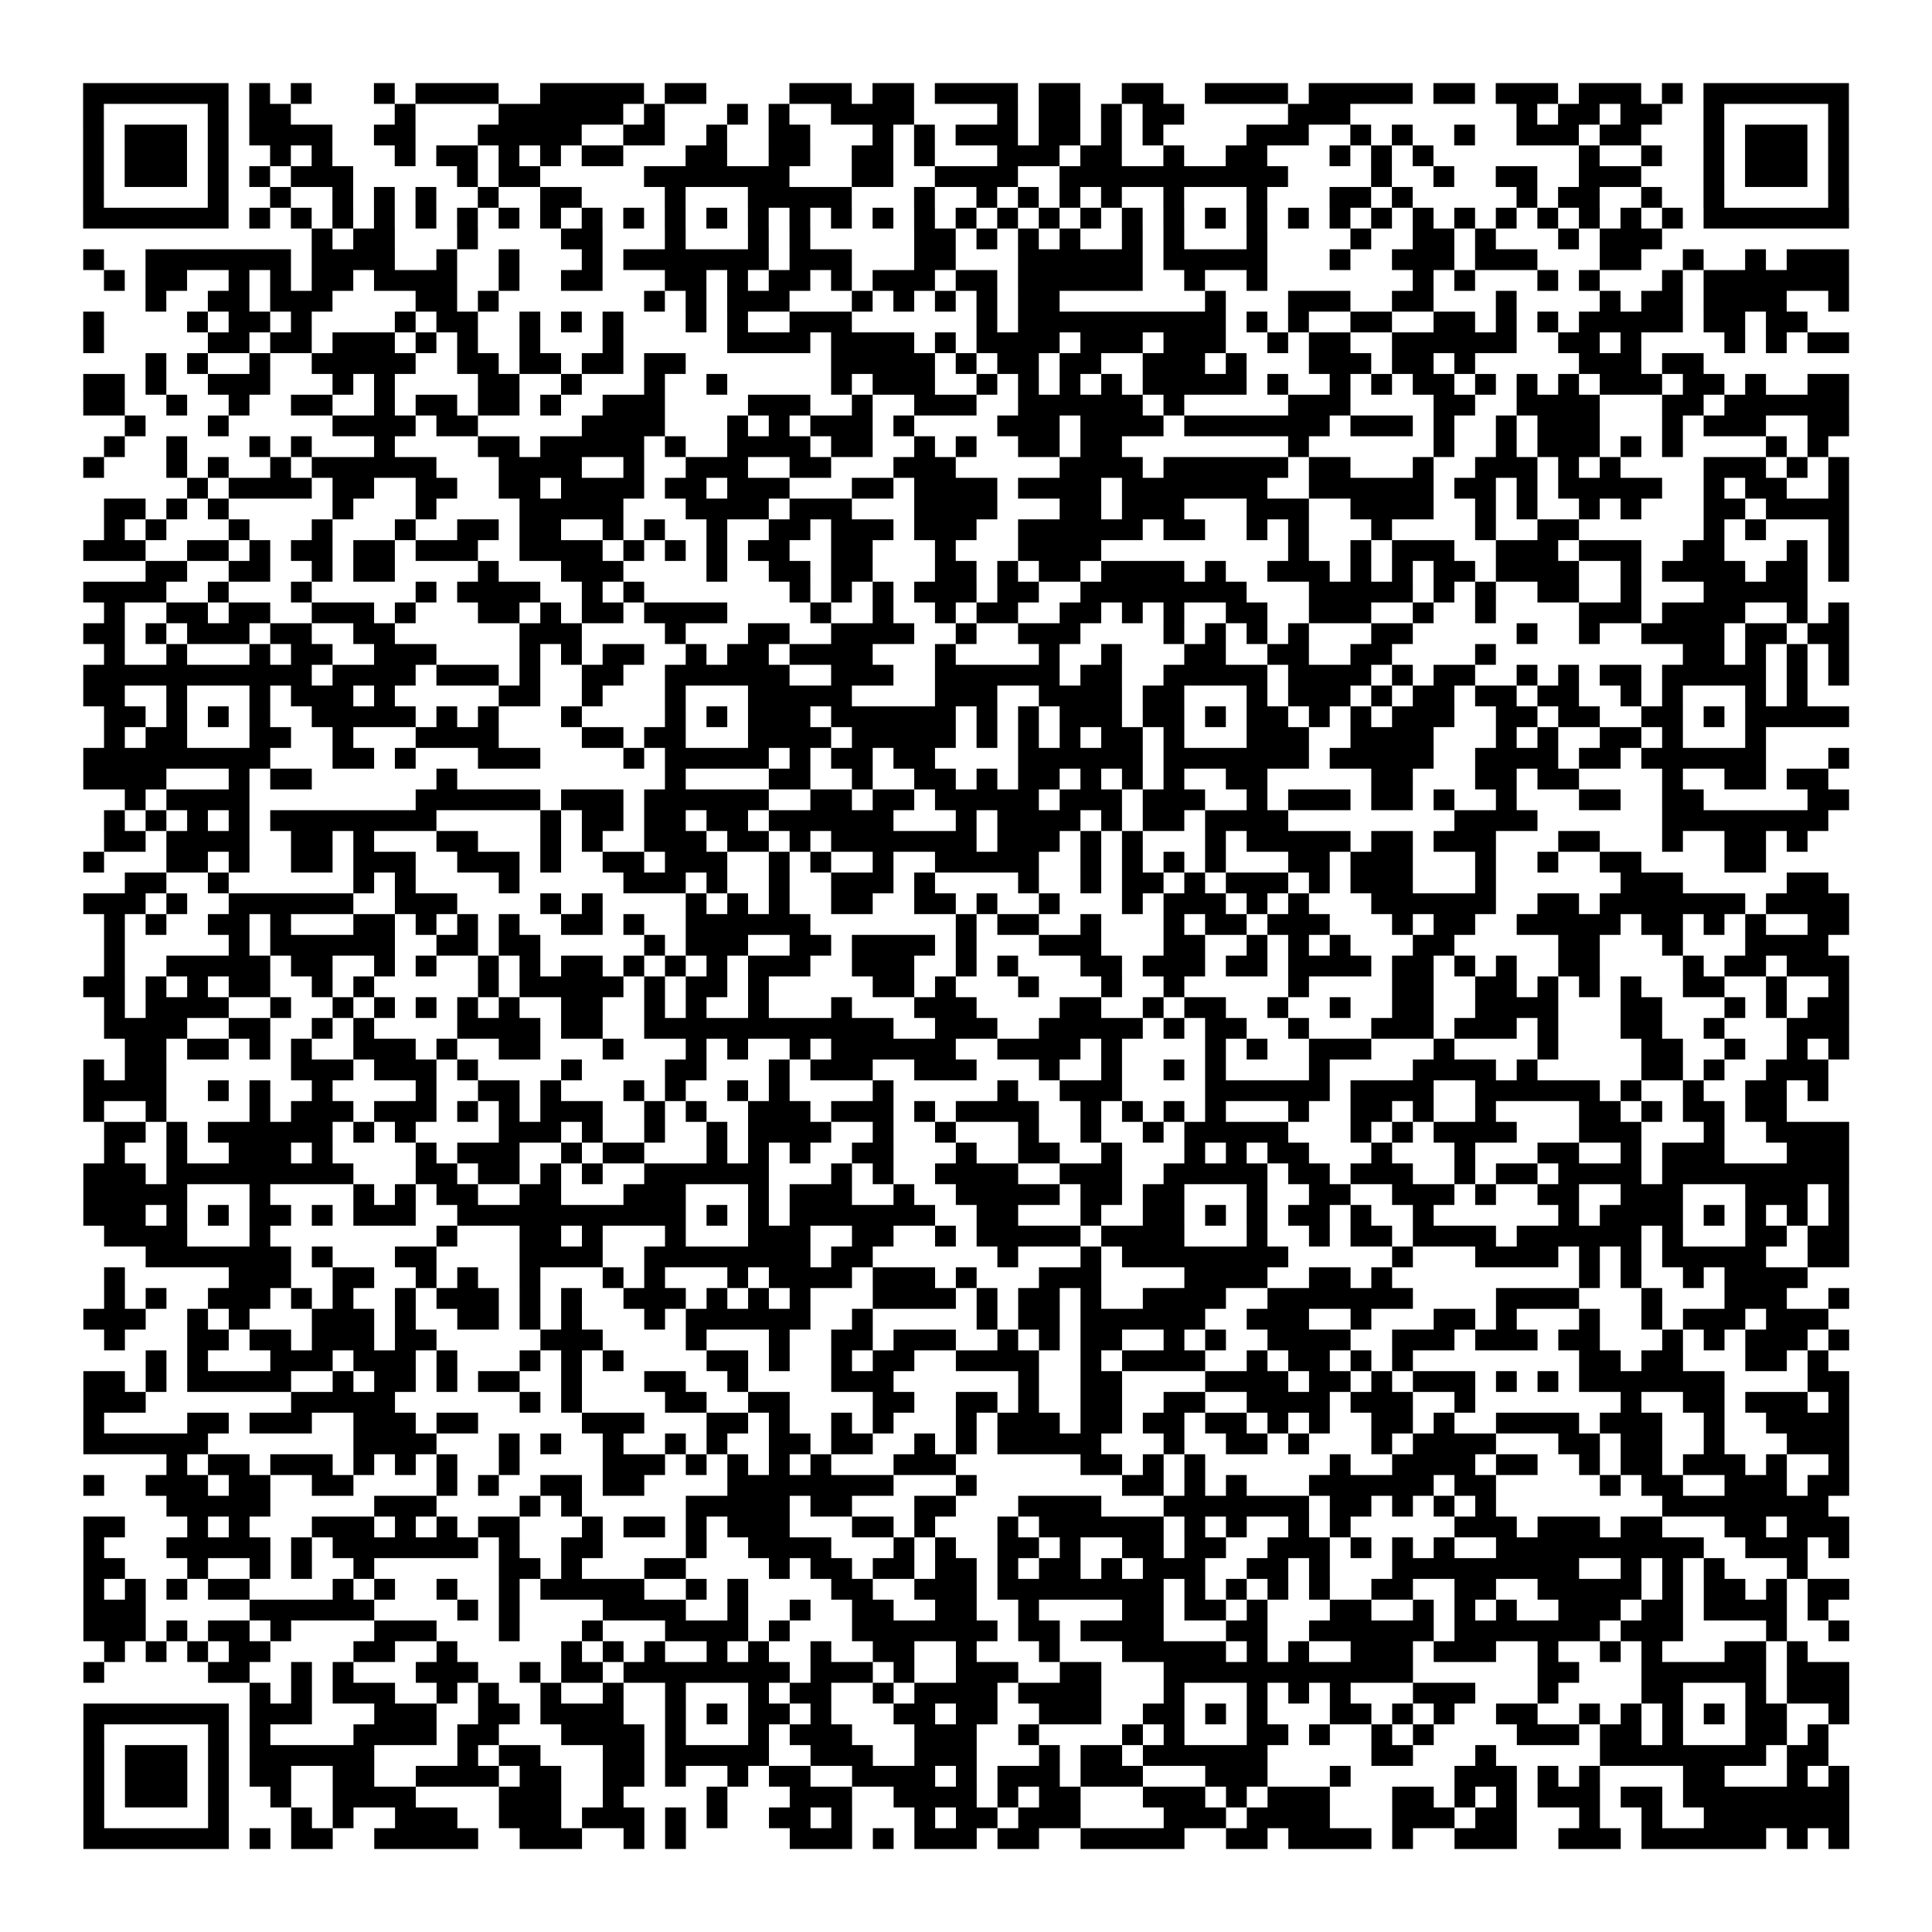 <svg width="167.4mm" height="167.4mm" viewBox="0 0 167.4 167.4" class="segno"><path transform="scale(1.8)" class="qrline" stroke="#000" d="M4 4.5h7m1 0h1m1 0h1m3 0h1m1 0h4m2 0h5m1 0h2m4 0h3m1 0h2m1 0h4m1 0h2m2 0h2m2 0h4m1 0h5m1 0h2m1 0h3m1 0h3m1 0h1m1 0h7m-85 1h1m5 0h1m1 0h2m5 0h1m4 0h6m1 0h1m3 0h1m1 0h1m2 0h4m4 0h1m1 0h2m1 0h1m1 0h2m5 0h3m8 0h1m1 0h2m1 0h2m2 0h1m5 0h1m-85 1h1m1 0h3m1 0h1m1 0h4m2 0h2m3 0h5m2 0h2m2 0h1m2 0h2m3 0h1m1 0h1m1 0h3m1 0h2m1 0h1m1 0h1m4 0h3m2 0h1m1 0h1m2 0h1m2 0h3m1 0h2m3 0h1m1 0h3m1 0h1m-85 1h1m1 0h3m1 0h1m2 0h1m1 0h1m3 0h1m1 0h2m1 0h1m1 0h1m1 0h2m3 0h2m2 0h2m2 0h2m1 0h1m3 0h3m1 0h2m2 0h1m2 0h2m3 0h1m1 0h1m1 0h1m7 0h1m2 0h1m2 0h1m1 0h3m1 0h1m-85 1h1m1 0h3m1 0h1m1 0h1m1 0h3m5 0h1m1 0h2m5 0h7m3 0h2m2 0h4m2 0h11m4 0h1m2 0h1m2 0h2m2 0h3m3 0h1m1 0h3m1 0h1m-85 1h1m5 0h1m2 0h1m2 0h1m1 0h1m1 0h1m2 0h1m2 0h2m4 0h1m3 0h5m3 0h1m2 0h1m1 0h1m1 0h1m1 0h1m2 0h1m3 0h1m3 0h2m1 0h1m5 0h1m1 0h2m2 0h1m2 0h1m5 0h1m-85 1h7m1 0h1m1 0h1m1 0h1m1 0h1m1 0h1m1 0h1m1 0h1m1 0h1m1 0h1m1 0h1m1 0h1m1 0h1m1 0h1m1 0h1m1 0h1m1 0h1m1 0h1m1 0h1m1 0h1m1 0h1m1 0h1m1 0h1m1 0h1m1 0h1m1 0h1m1 0h1m1 0h1m1 0h1m1 0h1m1 0h1m1 0h1m1 0h1m1 0h1m1 0h1m1 0h1m1 0h7m-74 1h1m1 0h2m3 0h1m4 0h2m3 0h1m3 0h1m1 0h1m5 0h2m1 0h1m1 0h1m1 0h1m2 0h1m1 0h1m3 0h1m4 0h1m2 0h2m1 0h1m3 0h1m1 0h3m-76 1h1m2 0h7m1 0h4m2 0h1m2 0h1m3 0h1m1 0h7m1 0h3m3 0h2m3 0h6m1 0h5m3 0h1m2 0h3m1 0h3m3 0h2m2 0h1m2 0h1m1 0h3m-84 1h1m1 0h2m2 0h1m1 0h1m1 0h2m1 0h4m2 0h1m2 0h2m3 0h2m1 0h1m1 0h2m1 0h1m1 0h3m1 0h2m1 0h6m2 0h1m2 0h1m7 0h1m1 0h1m3 0h1m1 0h1m3 0h1m1 0h7m-82 1h1m2 0h2m1 0h3m4 0h2m1 0h1m7 0h1m1 0h1m1 0h3m3 0h1m1 0h1m1 0h1m1 0h1m1 0h2m7 0h1m3 0h3m2 0h2m3 0h1m4 0h1m1 0h2m1 0h4m2 0h1m-85 1h1m4 0h1m1 0h2m1 0h1m4 0h1m1 0h2m2 0h1m1 0h1m1 0h1m3 0h1m1 0h1m2 0h3m6 0h1m1 0h10m1 0h1m1 0h1m2 0h2m2 0h2m1 0h1m1 0h1m1 0h5m1 0h2m1 0h2m-83 1h1m5 0h2m1 0h2m1 0h3m1 0h1m1 0h1m2 0h1m3 0h1m5 0h4m1 0h4m1 0h1m1 0h4m1 0h3m1 0h3m2 0h1m1 0h2m2 0h6m2 0h2m1 0h1m4 0h1m1 0h1m1 0h2m-82 1h1m1 0h1m2 0h1m2 0h5m2 0h2m1 0h2m1 0h2m1 0h2m7 0h5m1 0h1m1 0h2m1 0h2m2 0h3m1 0h1m3 0h3m1 0h2m1 0h1m5 0h3m1 0h2m-78 1h2m1 0h1m2 0h3m3 0h1m1 0h1m4 0h2m2 0h1m3 0h1m2 0h1m5 0h1m1 0h3m2 0h1m1 0h1m1 0h1m1 0h1m1 0h5m1 0h1m2 0h1m1 0h1m1 0h2m1 0h1m1 0h1m1 0h1m1 0h3m1 0h2m1 0h1m2 0h2m-85 1h2m2 0h1m2 0h1m2 0h2m2 0h1m1 0h2m1 0h2m1 0h1m2 0h3m4 0h3m2 0h1m2 0h3m2 0h6m1 0h1m5 0h3m4 0h2m2 0h4m3 0h2m1 0h6m-83 1h1m3 0h1m5 0h4m1 0h2m5 0h4m3 0h1m1 0h1m1 0h3m1 0h1m4 0h3m1 0h4m1 0h7m1 0h3m1 0h1m2 0h1m1 0h3m3 0h1m1 0h3m2 0h2m-84 1h1m2 0h1m3 0h1m1 0h1m3 0h1m4 0h2m1 0h5m1 0h1m2 0h4m1 0h2m2 0h1m1 0h1m2 0h2m1 0h2m8 0h1m6 0h1m2 0h1m1 0h3m1 0h1m1 0h1m4 0h1m1 0h1m-84 1h1m3 0h1m1 0h1m2 0h1m1 0h6m3 0h4m2 0h1m2 0h3m2 0h2m3 0h3m5 0h4m1 0h6m1 0h2m3 0h1m2 0h3m1 0h1m1 0h1m4 0h3m1 0h1m1 0h1m-80 1h1m1 0h4m1 0h2m2 0h2m2 0h2m1 0h4m1 0h2m1 0h3m3 0h2m1 0h4m1 0h4m1 0h7m2 0h6m1 0h2m1 0h1m1 0h5m2 0h1m1 0h2m2 0h1m-84 1h2m1 0h1m1 0h1m5 0h1m3 0h1m4 0h5m3 0h4m1 0h3m3 0h4m3 0h2m1 0h3m3 0h3m2 0h4m2 0h1m1 0h1m2 0h1m1 0h1m3 0h2m1 0h4m-84 1h1m1 0h1m3 0h1m3 0h1m3 0h1m2 0h2m1 0h2m2 0h1m1 0h1m2 0h1m2 0h2m1 0h3m1 0h3m2 0h6m1 0h2m2 0h1m1 0h1m3 0h1m4 0h1m2 0h2m6 0h1m1 0h1m3 0h1m-85 1h3m2 0h2m1 0h1m1 0h2m1 0h2m1 0h3m2 0h4m1 0h1m1 0h1m1 0h1m1 0h2m2 0h2m3 0h1m3 0h4m9 0h1m2 0h1m1 0h3m2 0h3m1 0h3m2 0h2m3 0h1m1 0h1m-82 1h2m2 0h2m2 0h1m1 0h2m4 0h1m3 0h3m4 0h1m2 0h2m1 0h2m3 0h2m1 0h1m1 0h2m1 0h4m1 0h1m2 0h3m1 0h1m1 0h1m1 0h2m1 0h4m2 0h1m1 0h4m1 0h2m1 0h1m-85 1h4m2 0h1m3 0h1m5 0h1m1 0h4m2 0h1m1 0h1m7 0h1m1 0h1m1 0h1m1 0h3m1 0h2m2 0h8m3 0h5m1 0h1m1 0h1m2 0h2m2 0h1m3 0h5m-82 1h1m2 0h2m1 0h2m2 0h3m1 0h1m3 0h2m1 0h1m1 0h2m1 0h4m4 0h1m2 0h1m2 0h1m1 0h2m2 0h2m1 0h1m1 0h1m2 0h2m2 0h3m2 0h1m2 0h1m4 0h3m1 0h4m2 0h1m1 0h1m-85 1h2m1 0h1m1 0h3m1 0h2m2 0h2m6 0h3m4 0h1m3 0h2m2 0h4m2 0h1m2 0h3m4 0h1m1 0h1m1 0h1m1 0h1m3 0h2m5 0h1m2 0h1m2 0h4m1 0h2m1 0h2m-84 1h1m2 0h1m3 0h1m1 0h2m2 0h3m4 0h1m1 0h1m1 0h2m2 0h1m1 0h2m1 0h4m3 0h1m4 0h1m2 0h1m3 0h2m2 0h2m2 0h2m4 0h1m9 0h2m1 0h1m1 0h1m1 0h1m-85 1h11m1 0h4m1 0h3m1 0h1m2 0h2m2 0h6m2 0h3m2 0h6m1 0h2m2 0h5m1 0h4m1 0h1m1 0h2m2 0h1m1 0h1m1 0h2m1 0h5m1 0h1m1 0h1m-85 1h2m2 0h1m3 0h1m1 0h3m1 0h1m5 0h2m2 0h1m3 0h1m3 0h5m4 0h3m2 0h4m1 0h2m3 0h1m1 0h3m1 0h1m1 0h2m1 0h2m1 0h2m2 0h1m1 0h1m3 0h1m1 0h1m-82 1h2m1 0h1m1 0h1m1 0h1m2 0h5m1 0h1m1 0h1m3 0h1m4 0h1m1 0h1m1 0h3m1 0h6m1 0h1m1 0h1m1 0h3m1 0h2m1 0h1m1 0h2m1 0h1m1 0h1m1 0h3m2 0h2m1 0h2m2 0h2m1 0h1m1 0h5m-84 1h1m1 0h2m3 0h2m2 0h1m3 0h4m4 0h2m1 0h2m3 0h4m1 0h5m1 0h1m1 0h1m1 0h1m1 0h2m1 0h1m3 0h3m2 0h4m3 0h1m1 0h1m2 0h2m1 0h1m3 0h1m-81 1h9m3 0h2m1 0h1m3 0h3m4 0h1m1 0h5m1 0h1m1 0h2m1 0h2m4 0h6m1 0h7m1 0h5m2 0h4m1 0h2m1 0h6m3 0h1m-85 1h4m3 0h1m1 0h2m6 0h1m10 0h1m4 0h2m2 0h1m2 0h2m1 0h1m1 0h2m1 0h1m1 0h1m1 0h1m2 0h2m5 0h2m3 0h2m1 0h2m4 0h1m2 0h2m1 0h2m-82 1h1m1 0h4m8 0h6m1 0h3m1 0h6m2 0h2m1 0h2m1 0h5m1 0h3m1 0h3m2 0h1m1 0h3m1 0h2m1 0h1m2 0h1m3 0h2m2 0h2m5 0h2m-84 1h1m1 0h1m1 0h1m1 0h1m1 0h8m5 0h1m1 0h2m1 0h2m1 0h2m1 0h6m3 0h1m1 0h4m1 0h1m1 0h2m1 0h4m8 0h4m6 0h8m-83 1h2m1 0h4m2 0h2m1 0h1m3 0h2m3 0h1m1 0h1m2 0h3m1 0h2m1 0h1m1 0h7m1 0h3m1 0h1m1 0h1m3 0h1m1 0h5m1 0h2m1 0h3m3 0h2m3 0h1m2 0h2m1 0h1m-83 1h1m3 0h2m1 0h1m2 0h2m1 0h3m2 0h3m1 0h1m2 0h2m1 0h3m2 0h1m1 0h1m2 0h1m2 0h5m2 0h1m1 0h1m1 0h1m1 0h1m3 0h2m1 0h3m3 0h1m2 0h1m2 0h2m4 0h2m-79 1h2m2 0h1m6 0h1m1 0h1m4 0h1m5 0h3m1 0h1m2 0h1m2 0h3m1 0h1m4 0h1m2 0h1m1 0h2m1 0h1m1 0h3m1 0h1m1 0h3m3 0h1m6 0h3m5 0h2m-84 1h3m1 0h1m2 0h6m2 0h3m4 0h1m1 0h1m4 0h1m1 0h1m1 0h1m2 0h2m2 0h2m1 0h1m2 0h1m3 0h1m1 0h3m1 0h1m1 0h1m3 0h6m2 0h2m1 0h7m1 0h4m-84 1h1m1 0h1m2 0h2m1 0h1m3 0h2m1 0h1m1 0h1m1 0h1m2 0h2m1 0h1m2 0h6m7 0h1m1 0h2m2 0h1m3 0h1m1 0h2m1 0h3m3 0h1m1 0h2m2 0h5m1 0h2m1 0h1m1 0h1m2 0h2m-84 1h1m5 0h1m1 0h6m2 0h2m1 0h2m5 0h1m1 0h3m2 0h2m1 0h4m1 0h1m3 0h3m3 0h2m2 0h1m1 0h1m1 0h1m3 0h2m5 0h2m3 0h1m3 0h4m-83 1h1m2 0h5m1 0h2m2 0h1m1 0h1m2 0h1m1 0h1m1 0h2m1 0h1m1 0h1m1 0h1m1 0h3m2 0h3m2 0h1m1 0h1m3 0h2m1 0h3m1 0h2m1 0h4m1 0h2m1 0h1m1 0h1m2 0h2m4 0h1m1 0h2m1 0h3m-85 1h2m1 0h1m1 0h1m1 0h2m2 0h1m1 0h1m5 0h1m1 0h5m1 0h1m1 0h2m1 0h1m5 0h2m1 0h1m3 0h1m3 0h1m2 0h1m5 0h1m4 0h2m2 0h2m1 0h1m1 0h1m1 0h1m2 0h2m2 0h1m2 0h1m-84 1h1m1 0h4m2 0h1m2 0h1m1 0h1m1 0h1m1 0h1m1 0h1m2 0h2m2 0h1m1 0h1m2 0h1m3 0h1m3 0h3m4 0h2m2 0h1m1 0h2m2 0h1m2 0h1m2 0h2m2 0h4m3 0h2m3 0h1m1 0h1m1 0h2m-84 1h4m2 0h2m2 0h1m1 0h1m4 0h4m1 0h2m2 0h12m2 0h3m2 0h5m1 0h1m1 0h2m2 0h1m3 0h3m1 0h3m1 0h1m3 0h2m2 0h1m3 0h3m-83 1h2m1 0h2m1 0h1m1 0h1m2 0h3m1 0h1m2 0h2m3 0h1m3 0h1m1 0h1m2 0h1m1 0h6m2 0h4m1 0h1m4 0h1m1 0h1m2 0h3m3 0h1m4 0h1m4 0h2m2 0h1m2 0h1m1 0h1m-85 1h1m1 0h2m6 0h3m1 0h3m1 0h1m4 0h1m4 0h2m3 0h1m1 0h3m2 0h3m3 0h1m2 0h1m2 0h1m1 0h1m4 0h1m4 0h4m1 0h1m5 0h2m1 0h1m2 0h3m-84 1h4m2 0h1m1 0h1m2 0h1m4 0h1m2 0h2m1 0h1m3 0h1m1 0h1m2 0h1m1 0h1m4 0h1m5 0h1m2 0h3m4 0h6m1 0h4m2 0h6m1 0h1m2 0h1m2 0h2m1 0h1m-84 1h1m2 0h1m4 0h1m1 0h3m1 0h3m1 0h1m1 0h1m1 0h3m2 0h1m1 0h1m2 0h3m1 0h3m1 0h1m1 0h4m2 0h1m1 0h1m1 0h1m1 0h1m3 0h1m2 0h2m1 0h1m2 0h1m4 0h2m1 0h1m1 0h2m1 0h2m-81 1h2m1 0h1m1 0h6m1 0h1m1 0h1m4 0h3m1 0h1m2 0h1m2 0h1m1 0h4m2 0h1m2 0h1m3 0h1m2 0h1m2 0h1m1 0h5m3 0h1m1 0h1m1 0h4m3 0h3m3 0h1m2 0h4m-84 1h1m2 0h1m2 0h3m1 0h1m4 0h1m1 0h3m2 0h1m1 0h2m3 0h1m1 0h1m1 0h1m2 0h2m3 0h1m2 0h2m2 0h1m3 0h1m1 0h1m1 0h2m3 0h1m3 0h1m3 0h2m2 0h1m1 0h3m3 0h3m-85 1h3m1 0h9m3 0h2m1 0h2m1 0h1m1 0h1m2 0h6m3 0h1m1 0h1m2 0h4m2 0h3m2 0h5m1 0h2m1 0h3m2 0h1m1 0h2m1 0h4m1 0h9m-85 1h5m3 0h1m4 0h1m1 0h1m1 0h2m2 0h2m3 0h3m3 0h1m1 0h3m2 0h1m2 0h5m1 0h2m1 0h2m3 0h1m2 0h2m2 0h3m1 0h1m2 0h2m2 0h3m3 0h3m1 0h1m-85 1h3m1 0h1m1 0h1m1 0h2m1 0h1m1 0h3m2 0h11m1 0h1m1 0h1m1 0h7m2 0h2m3 0h1m2 0h2m1 0h1m1 0h1m1 0h2m1 0h1m2 0h1m6 0h1m1 0h4m1 0h1m1 0h1m1 0h1m1 0h1m-84 1h4m3 0h1m8 0h1m3 0h2m1 0h1m3 0h1m3 0h3m2 0h2m2 0h1m1 0h5m1 0h4m3 0h1m2 0h1m1 0h2m1 0h4m1 0h6m1 0h1m3 0h2m1 0h2m-82 1h7m1 0h1m3 0h2m4 0h4m2 0h8m1 0h2m6 0h1m3 0h1m1 0h8m5 0h1m3 0h4m1 0h1m1 0h1m1 0h5m2 0h2m-84 1h1m5 0h3m2 0h2m2 0h1m1 0h1m2 0h1m3 0h1m1 0h1m3 0h1m1 0h4m1 0h3m1 0h1m3 0h3m4 0h4m2 0h2m1 0h1m9 0h1m1 0h1m2 0h1m1 0h4m-82 1h1m1 0h1m2 0h3m1 0h1m1 0h1m2 0h1m1 0h3m1 0h1m1 0h1m2 0h3m1 0h1m1 0h1m1 0h1m3 0h4m1 0h1m1 0h2m1 0h1m2 0h4m2 0h7m4 0h4m3 0h1m3 0h3m2 0h1m-85 1h3m2 0h1m1 0h1m3 0h3m1 0h1m2 0h2m1 0h1m1 0h1m3 0h1m1 0h6m2 0h1m5 0h1m1 0h2m1 0h6m2 0h3m2 0h1m3 0h2m1 0h1m3 0h1m2 0h1m1 0h3m1 0h3m-83 1h1m3 0h2m1 0h2m1 0h3m1 0h2m5 0h3m4 0h1m3 0h1m2 0h2m1 0h3m2 0h1m1 0h1m1 0h2m2 0h1m1 0h1m2 0h4m2 0h3m1 0h3m1 0h2m3 0h1m1 0h1m1 0h3m1 0h1m-82 1h1m1 0h1m3 0h3m1 0h3m1 0h1m3 0h1m1 0h1m1 0h1m4 0h2m1 0h1m2 0h1m1 0h2m2 0h4m2 0h1m1 0h4m2 0h1m1 0h2m1 0h1m1 0h1m8 0h2m1 0h2m3 0h2m1 0h1m-84 1h2m1 0h1m1 0h5m2 0h1m1 0h2m1 0h1m1 0h2m2 0h1m3 0h2m2 0h1m4 0h3m6 0h1m2 0h2m4 0h4m1 0h2m1 0h1m1 0h3m1 0h1m1 0h1m1 0h7m4 0h2m-85 1h3m7 0h5m6 0h1m1 0h1m4 0h2m2 0h2m4 0h2m2 0h2m1 0h1m2 0h2m2 0h2m2 0h4m1 0h3m2 0h1m7 0h1m2 0h2m1 0h3m1 0h1m-85 1h1m4 0h2m1 0h3m2 0h3m1 0h2m5 0h3m3 0h2m1 0h1m2 0h1m1 0h1m3 0h1m1 0h3m1 0h2m1 0h2m1 0h2m1 0h1m1 0h1m2 0h2m1 0h1m2 0h4m1 0h3m2 0h1m2 0h4m-85 1h6m7 0h4m3 0h1m1 0h1m2 0h1m2 0h1m1 0h1m2 0h2m1 0h2m2 0h1m1 0h1m1 0h5m3 0h1m2 0h2m1 0h1m3 0h1m1 0h4m3 0h2m1 0h2m2 0h1m3 0h3m-81 1h1m1 0h2m1 0h3m1 0h1m1 0h1m1 0h1m2 0h1m4 0h3m1 0h1m1 0h1m1 0h1m1 0h1m3 0h3m6 0h2m1 0h1m1 0h1m6 0h1m2 0h4m1 0h2m2 0h1m1 0h2m1 0h3m1 0h1m2 0h1m-85 1h1m2 0h3m1 0h2m2 0h2m4 0h1m1 0h1m2 0h2m1 0h2m4 0h8m3 0h1m7 0h2m1 0h1m1 0h1m3 0h6m1 0h2m5 0h1m1 0h2m2 0h3m1 0h2m-81 1h5m5 0h3m4 0h1m1 0h1m5 0h5m1 0h2m3 0h2m3 0h4m3 0h7m1 0h2m1 0h1m1 0h1m1 0h1m8 0h8m-84 1h2m3 0h1m1 0h1m3 0h3m1 0h1m1 0h1m1 0h2m3 0h1m1 0h2m1 0h1m1 0h3m3 0h2m1 0h1m3 0h1m1 0h6m1 0h1m1 0h1m2 0h1m1 0h1m5 0h3m1 0h3m1 0h2m3 0h2m1 0h3m-85 1h1m3 0h5m1 0h1m1 0h7m1 0h1m2 0h2m4 0h1m2 0h4m3 0h1m1 0h1m2 0h2m1 0h1m2 0h2m1 0h2m2 0h3m1 0h1m1 0h1m1 0h1m2 0h10m2 0h3m1 0h1m-85 1h2m3 0h1m2 0h1m1 0h1m2 0h1m6 0h2m1 0h1m3 0h2m4 0h1m1 0h2m1 0h2m1 0h2m1 0h1m1 0h2m1 0h1m1 0h3m2 0h2m1 0h1m3 0h9m2 0h1m1 0h1m1 0h1m3 0h1m-83 1h1m1 0h1m1 0h1m1 0h2m4 0h1m1 0h1m2 0h1m2 0h1m1 0h5m2 0h1m1 0h1m4 0h2m2 0h3m1 0h8m1 0h1m1 0h1m1 0h1m1 0h1m2 0h2m2 0h2m2 0h5m1 0h1m1 0h2m1 0h1m1 0h2m-85 1h3m5 0h6m4 0h1m1 0h1m4 0h4m2 0h1m2 0h1m2 0h2m2 0h2m2 0h1m4 0h2m1 0h2m1 0h1m3 0h2m2 0h1m1 0h1m1 0h1m2 0h3m1 0h2m1 0h4m1 0h1m-84 1h3m1 0h1m1 0h2m1 0h1m4 0h3m3 0h1m3 0h1m3 0h4m1 0h1m3 0h7m1 0h2m1 0h4m3 0h2m2 0h6m1 0h7m1 0h3m4 0h1m2 0h1m-84 1h1m1 0h1m1 0h1m1 0h2m4 0h2m2 0h1m5 0h1m1 0h1m1 0h1m2 0h1m1 0h1m2 0h1m2 0h2m2 0h1m3 0h1m3 0h5m1 0h1m1 0h1m2 0h3m1 0h3m2 0h1m2 0h1m1 0h1m3 0h2m1 0h1m-83 1h1m5 0h2m2 0h1m1 0h1m3 0h3m2 0h1m1 0h2m1 0h8m1 0h3m1 0h1m2 0h3m2 0h2m3 0h12m6 0h2m3 0h6m1 0h3m-77 1h1m1 0h1m1 0h3m2 0h1m1 0h1m2 0h1m2 0h1m2 0h1m3 0h1m1 0h2m2 0h1m1 0h4m1 0h4m3 0h1m3 0h1m1 0h1m1 0h1m3 0h3m3 0h1m4 0h2m3 0h1m1 0h3m-85 1h7m1 0h3m3 0h3m2 0h2m1 0h4m2 0h1m1 0h1m1 0h2m1 0h1m3 0h2m1 0h2m2 0h3m2 0h2m1 0h1m1 0h1m3 0h2m1 0h1m1 0h1m2 0h2m2 0h1m1 0h1m1 0h1m1 0h1m1 0h2m2 0h1m-85 1h1m5 0h1m1 0h1m4 0h4m1 0h2m3 0h4m1 0h1m3 0h1m1 0h3m3 0h3m2 0h1m4 0h1m1 0h1m3 0h2m1 0h1m2 0h1m1 0h1m4 0h3m1 0h2m1 0h1m3 0h2m1 0h1m-84 1h1m1 0h3m1 0h1m1 0h6m4 0h1m1 0h2m3 0h2m1 0h5m2 0h3m2 0h3m3 0h1m1 0h2m1 0h6m5 0h2m3 0h1m5 0h8m1 0h2m-84 1h1m1 0h3m1 0h1m1 0h2m2 0h2m2 0h4m1 0h2m2 0h2m1 0h1m2 0h1m1 0h2m2 0h4m1 0h1m1 0h3m1 0h3m3 0h3m3 0h1m5 0h3m1 0h1m1 0h1m4 0h2m3 0h1m1 0h1m-85 1h1m1 0h3m1 0h1m2 0h1m2 0h4m4 0h3m2 0h1m4 0h1m3 0h3m2 0h4m1 0h1m1 0h2m3 0h3m1 0h1m1 0h3m3 0h2m1 0h1m1 0h1m1 0h3m1 0h2m1 0h8m-85 1h1m5 0h1m3 0h1m1 0h1m2 0h3m2 0h3m1 0h3m1 0h1m1 0h1m2 0h2m1 0h1m3 0h1m1 0h2m1 0h3m4 0h3m1 0h4m3 0h3m1 0h2m3 0h1m2 0h1m2 0h7m-85 1h7m1 0h1m1 0h2m2 0h5m2 0h3m2 0h1m1 0h1m5 0h3m1 0h1m1 0h3m1 0h2m2 0h5m2 0h2m1 0h4m1 0h1m2 0h3m2 0h3m1 0h6m1 0h1m1 0h1"/></svg>